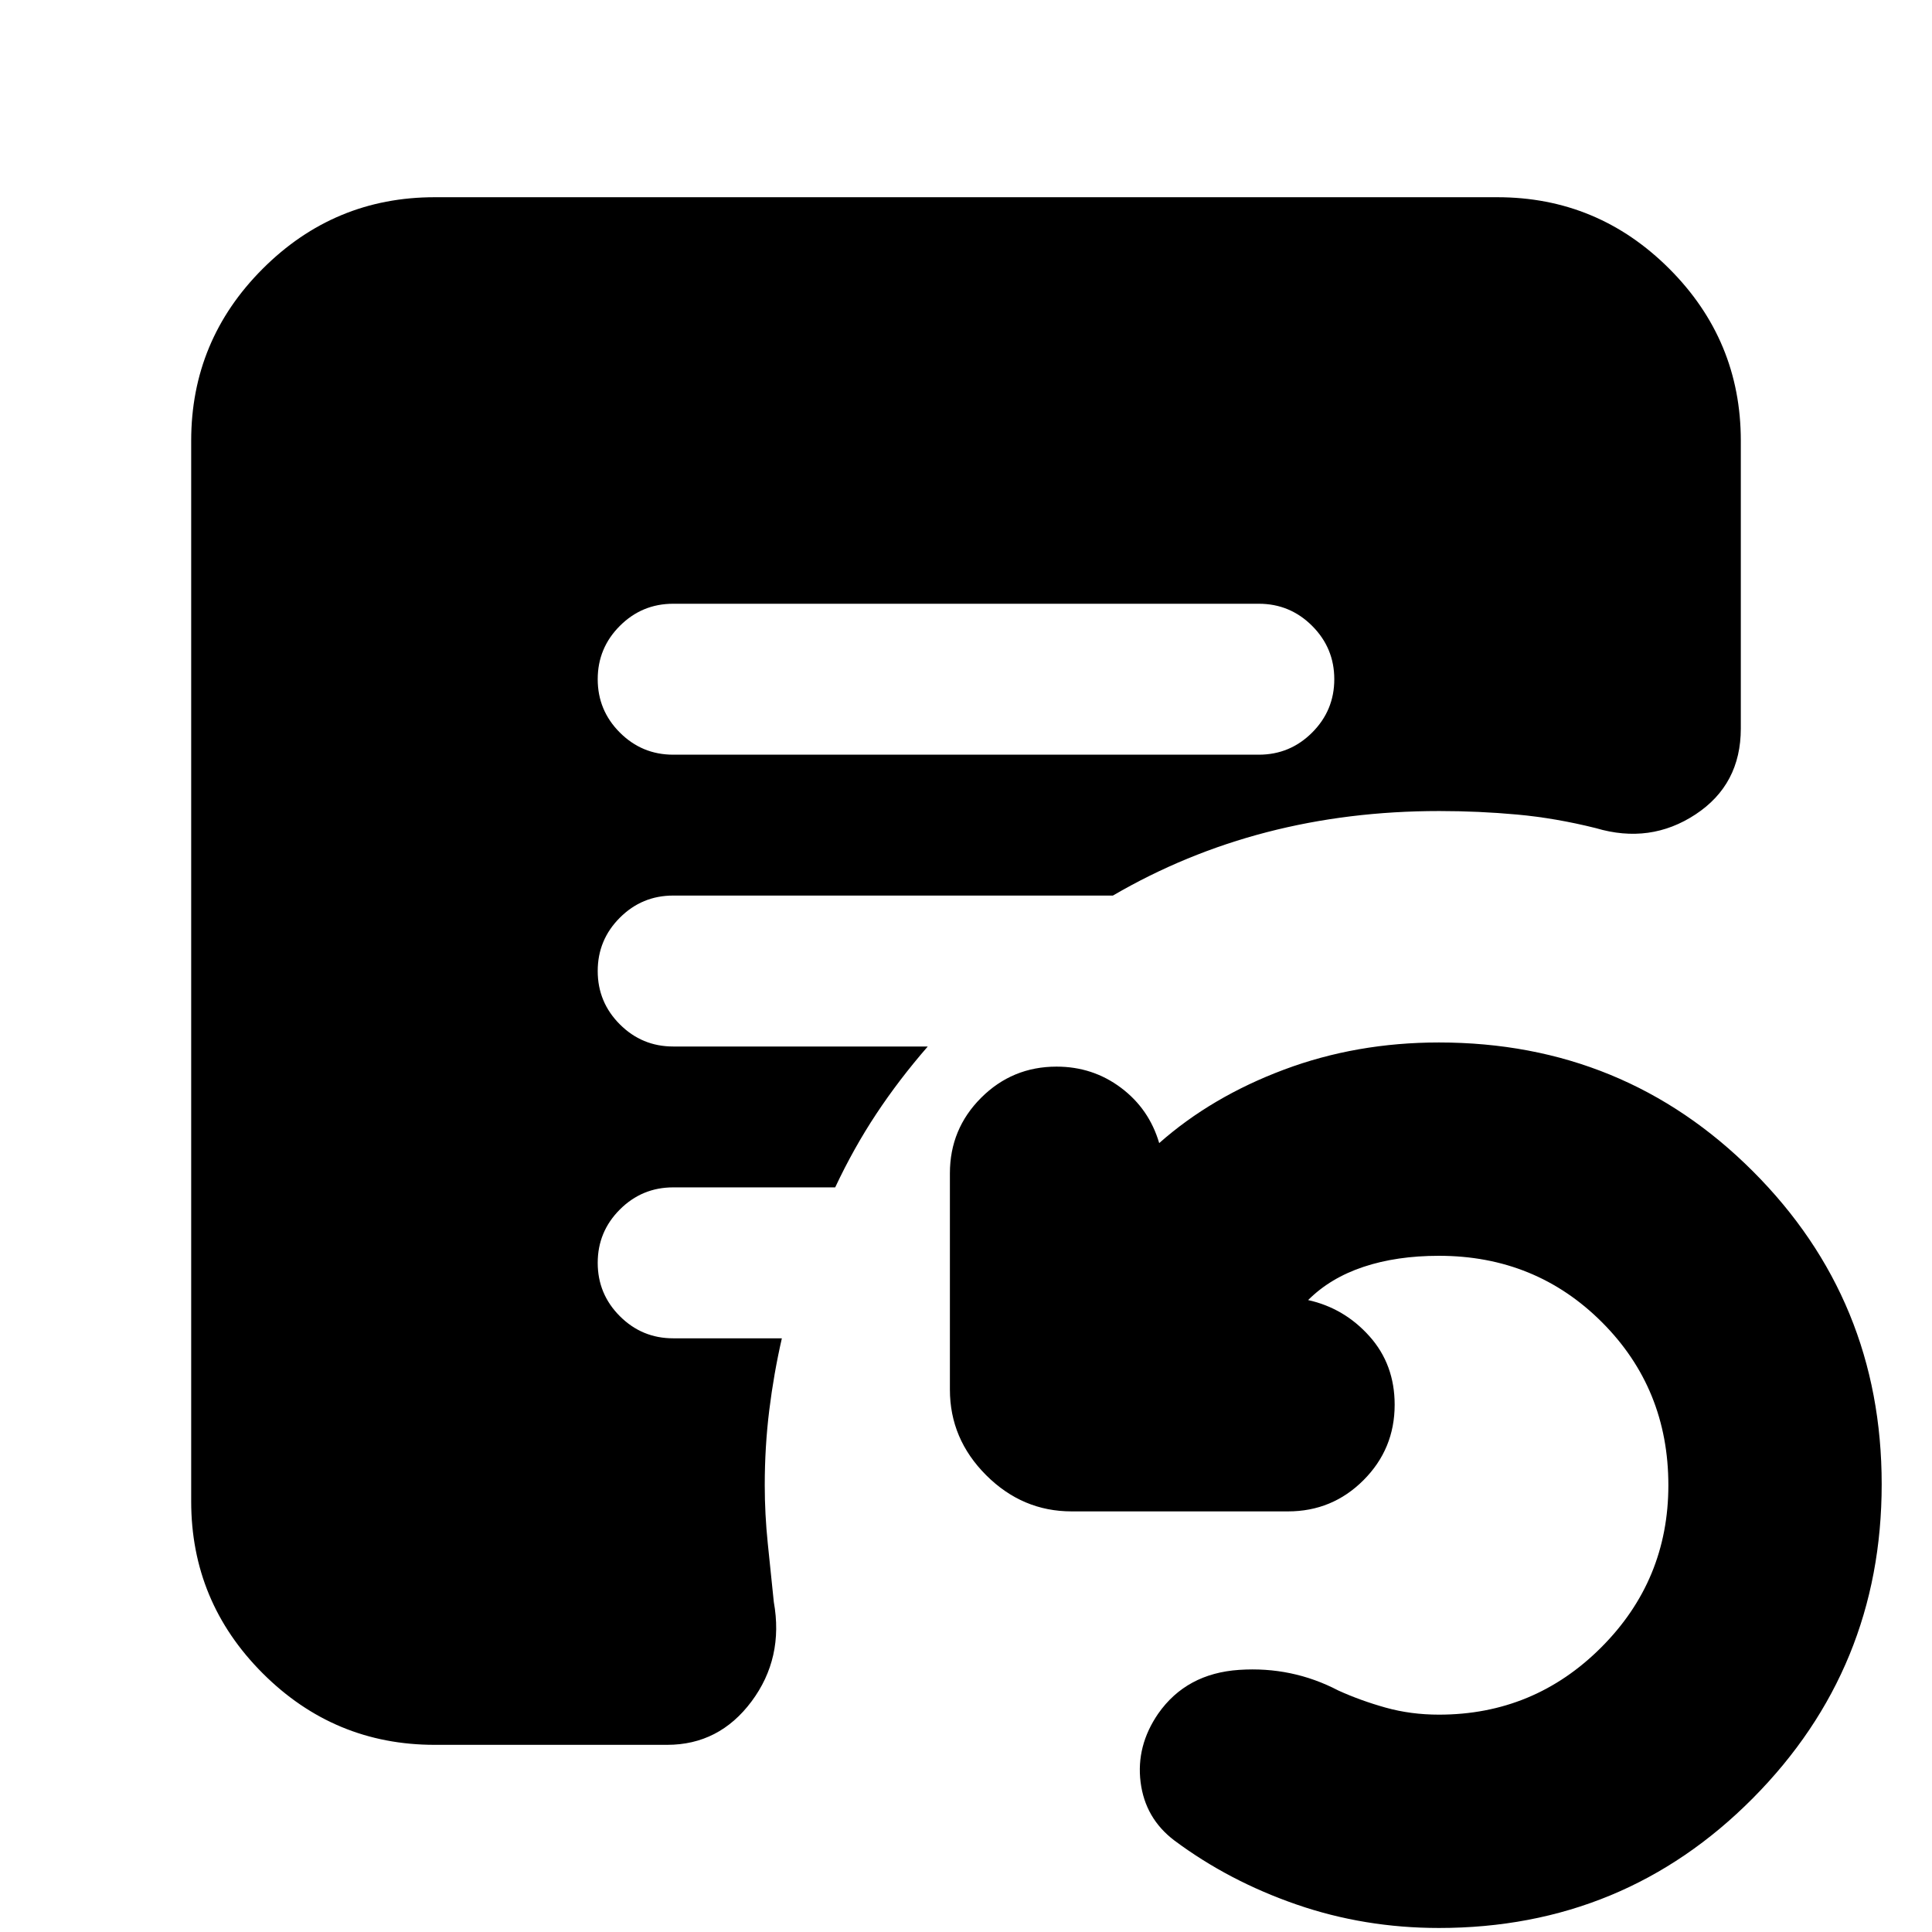 <svg xmlns="http://www.w3.org/2000/svg" height="24" viewBox="0 -960 960 960" width="24"><path d="M715-2q-37 0-70.7-11.64-33.69-11.64-60.8-31.86-14.5-11-16.75-29t8.75-34q14-20 40.25-21.75T665-120q11 5 23.5 8.5T715-108q47.23 0 80.61-33.39Q829-174.77 829-222q0-48-33-81t-81-33q-21 0-37.5 5.5T650-314q18 4 30.5 18t12.5 34q0 22-15.5 37.5T640-209H532.5q-24.5 0-42.5-18t-18-42.5V-377q0-22 15.5-37.5T525-430q18 0 32 10.5t19 27.5q26-23 62-36.5t77-13.5q92 0 156 64t64 155.51q0 91.5-64 156Q807-2 715-2ZM334.5-585h291q15.5 0 26.5-11t11-26.5q0-15.5-11-26.5t-26.5-11h-291q-15.5 0-26.5 11t-11 26.5q0 15.5 11 26.5t26.5 11ZM216-93q-49.91 0-85.46-35.54Q95-164.09 95-214v-527q0-49.91 35.54-85.46Q166.09-862 216-862h528q49.91 0 85.46 35.54Q865-790.91 865-741v143q0 27.85-22.5 42.67Q820-540.5 793-548.5q-20-5-39.11-6.75-19.12-1.75-38.75-1.75-45.14 0-85.64 10.5T553-515H334.5q-15.5 0-26.5 11t-11 26.5q0 15.5 11 26.5t26.5 11H461q-14.3 16.45-25.55 33.45-11.26 17-20.45 36.55h-80.5q-15.5 0-26.5 11t-11 26.5q0 15.5 11 26.5t26.5 11h54q-4 17.5-6.25 35.66Q380-241.18 380-222q0 14.27 1.5 28.88 1.5 14.62 3 29.12 5 27.89-11.08 49.45Q357.34-93 331.5-93H216Z"/></svg>